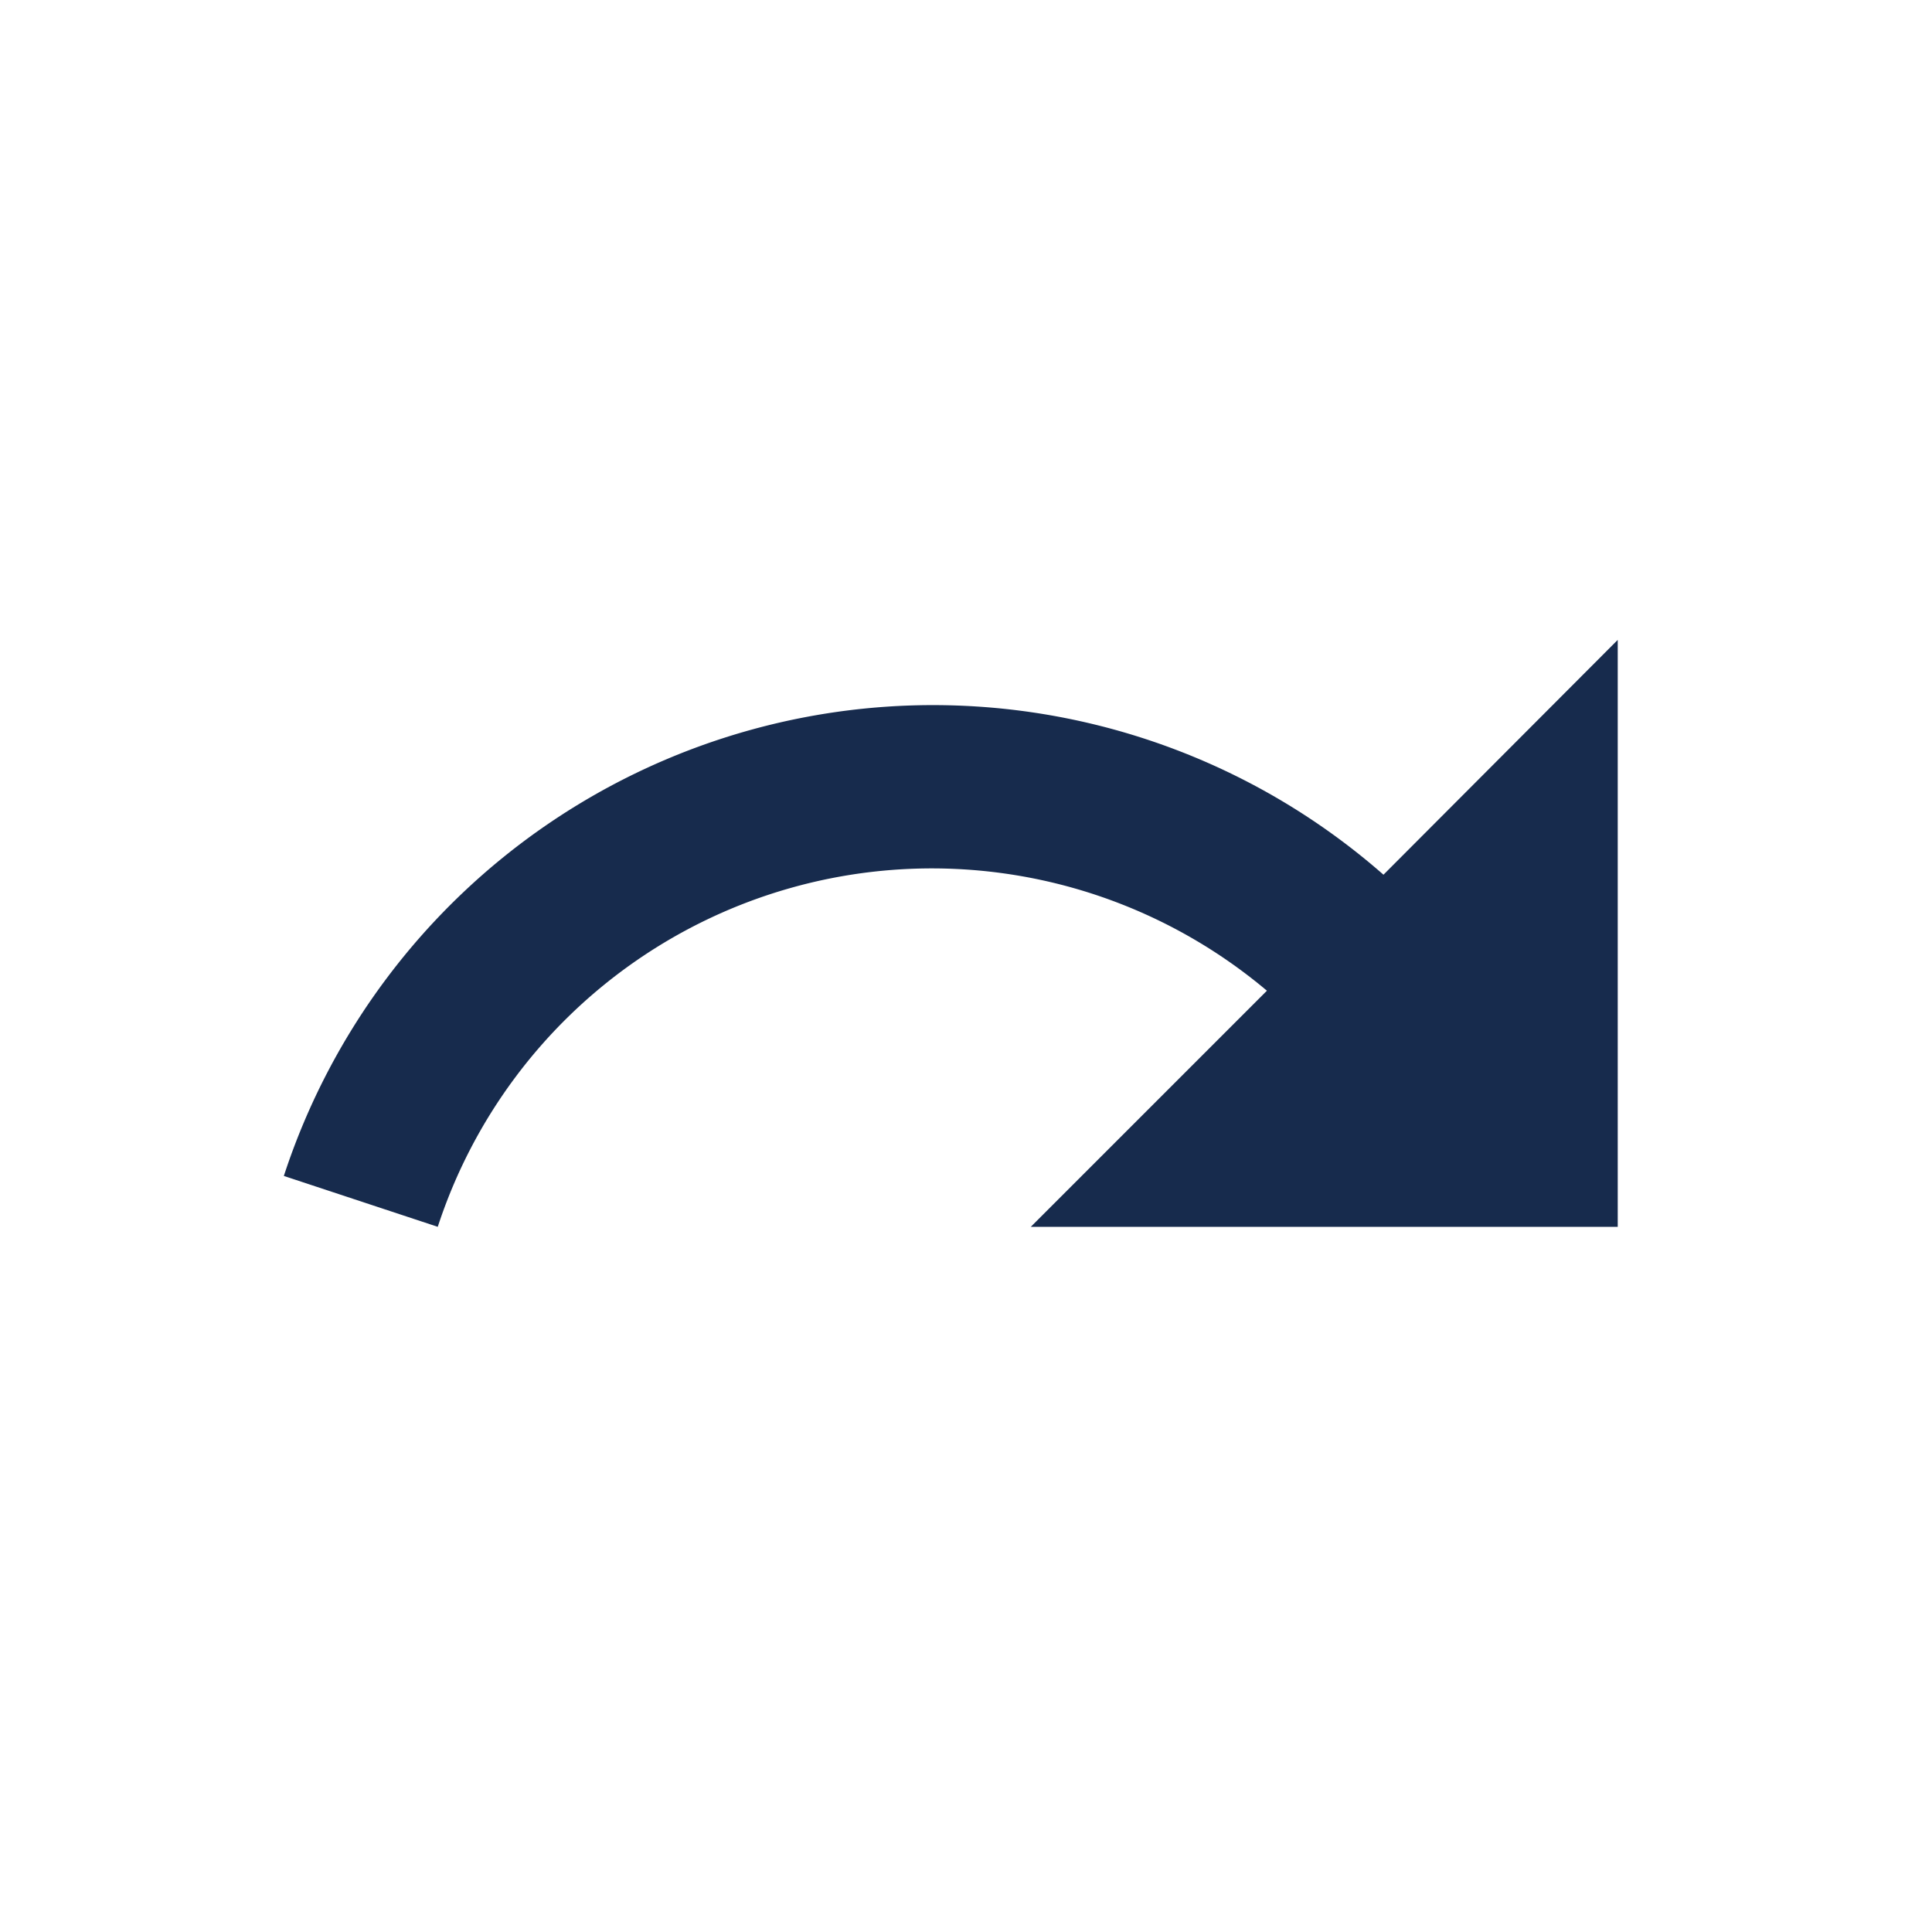 <svg xmlns="http://www.w3.org/2000/svg" xmlns:xlink="http://www.w3.org/1999/xlink" width="24" height="24" viewBox="0 0 24 24">
  <defs>
    <clipPath id="clip-Transfer_Chat">
      <rect width="24" height="24"/>
    </clipPath>
  </defs>
  <g id="Transfer_Chat" data-name="Transfer Chat" clip-path="url(#clip-Transfer_Chat)">
    <g id="Group_1314" data-name="Group 1314" transform="translate(2.278 2.278)">
      <path id="Path_708" data-name="Path 708" d="M0,0H19.443V19.443H0Z" fill="none"/>
      <path id="Path_709" data-name="Path 709" d="M15.2,9.917A8.484,8.484,0,0,0,1.54,13.659l1.912.632a6.458,6.458,0,0,1,10.3-2.933l-2.933,2.933h7.291V7Z" transform="translate(-0.292 -1.329)" fill="#172b4d"/>
    </g>
  </g>
</svg>
